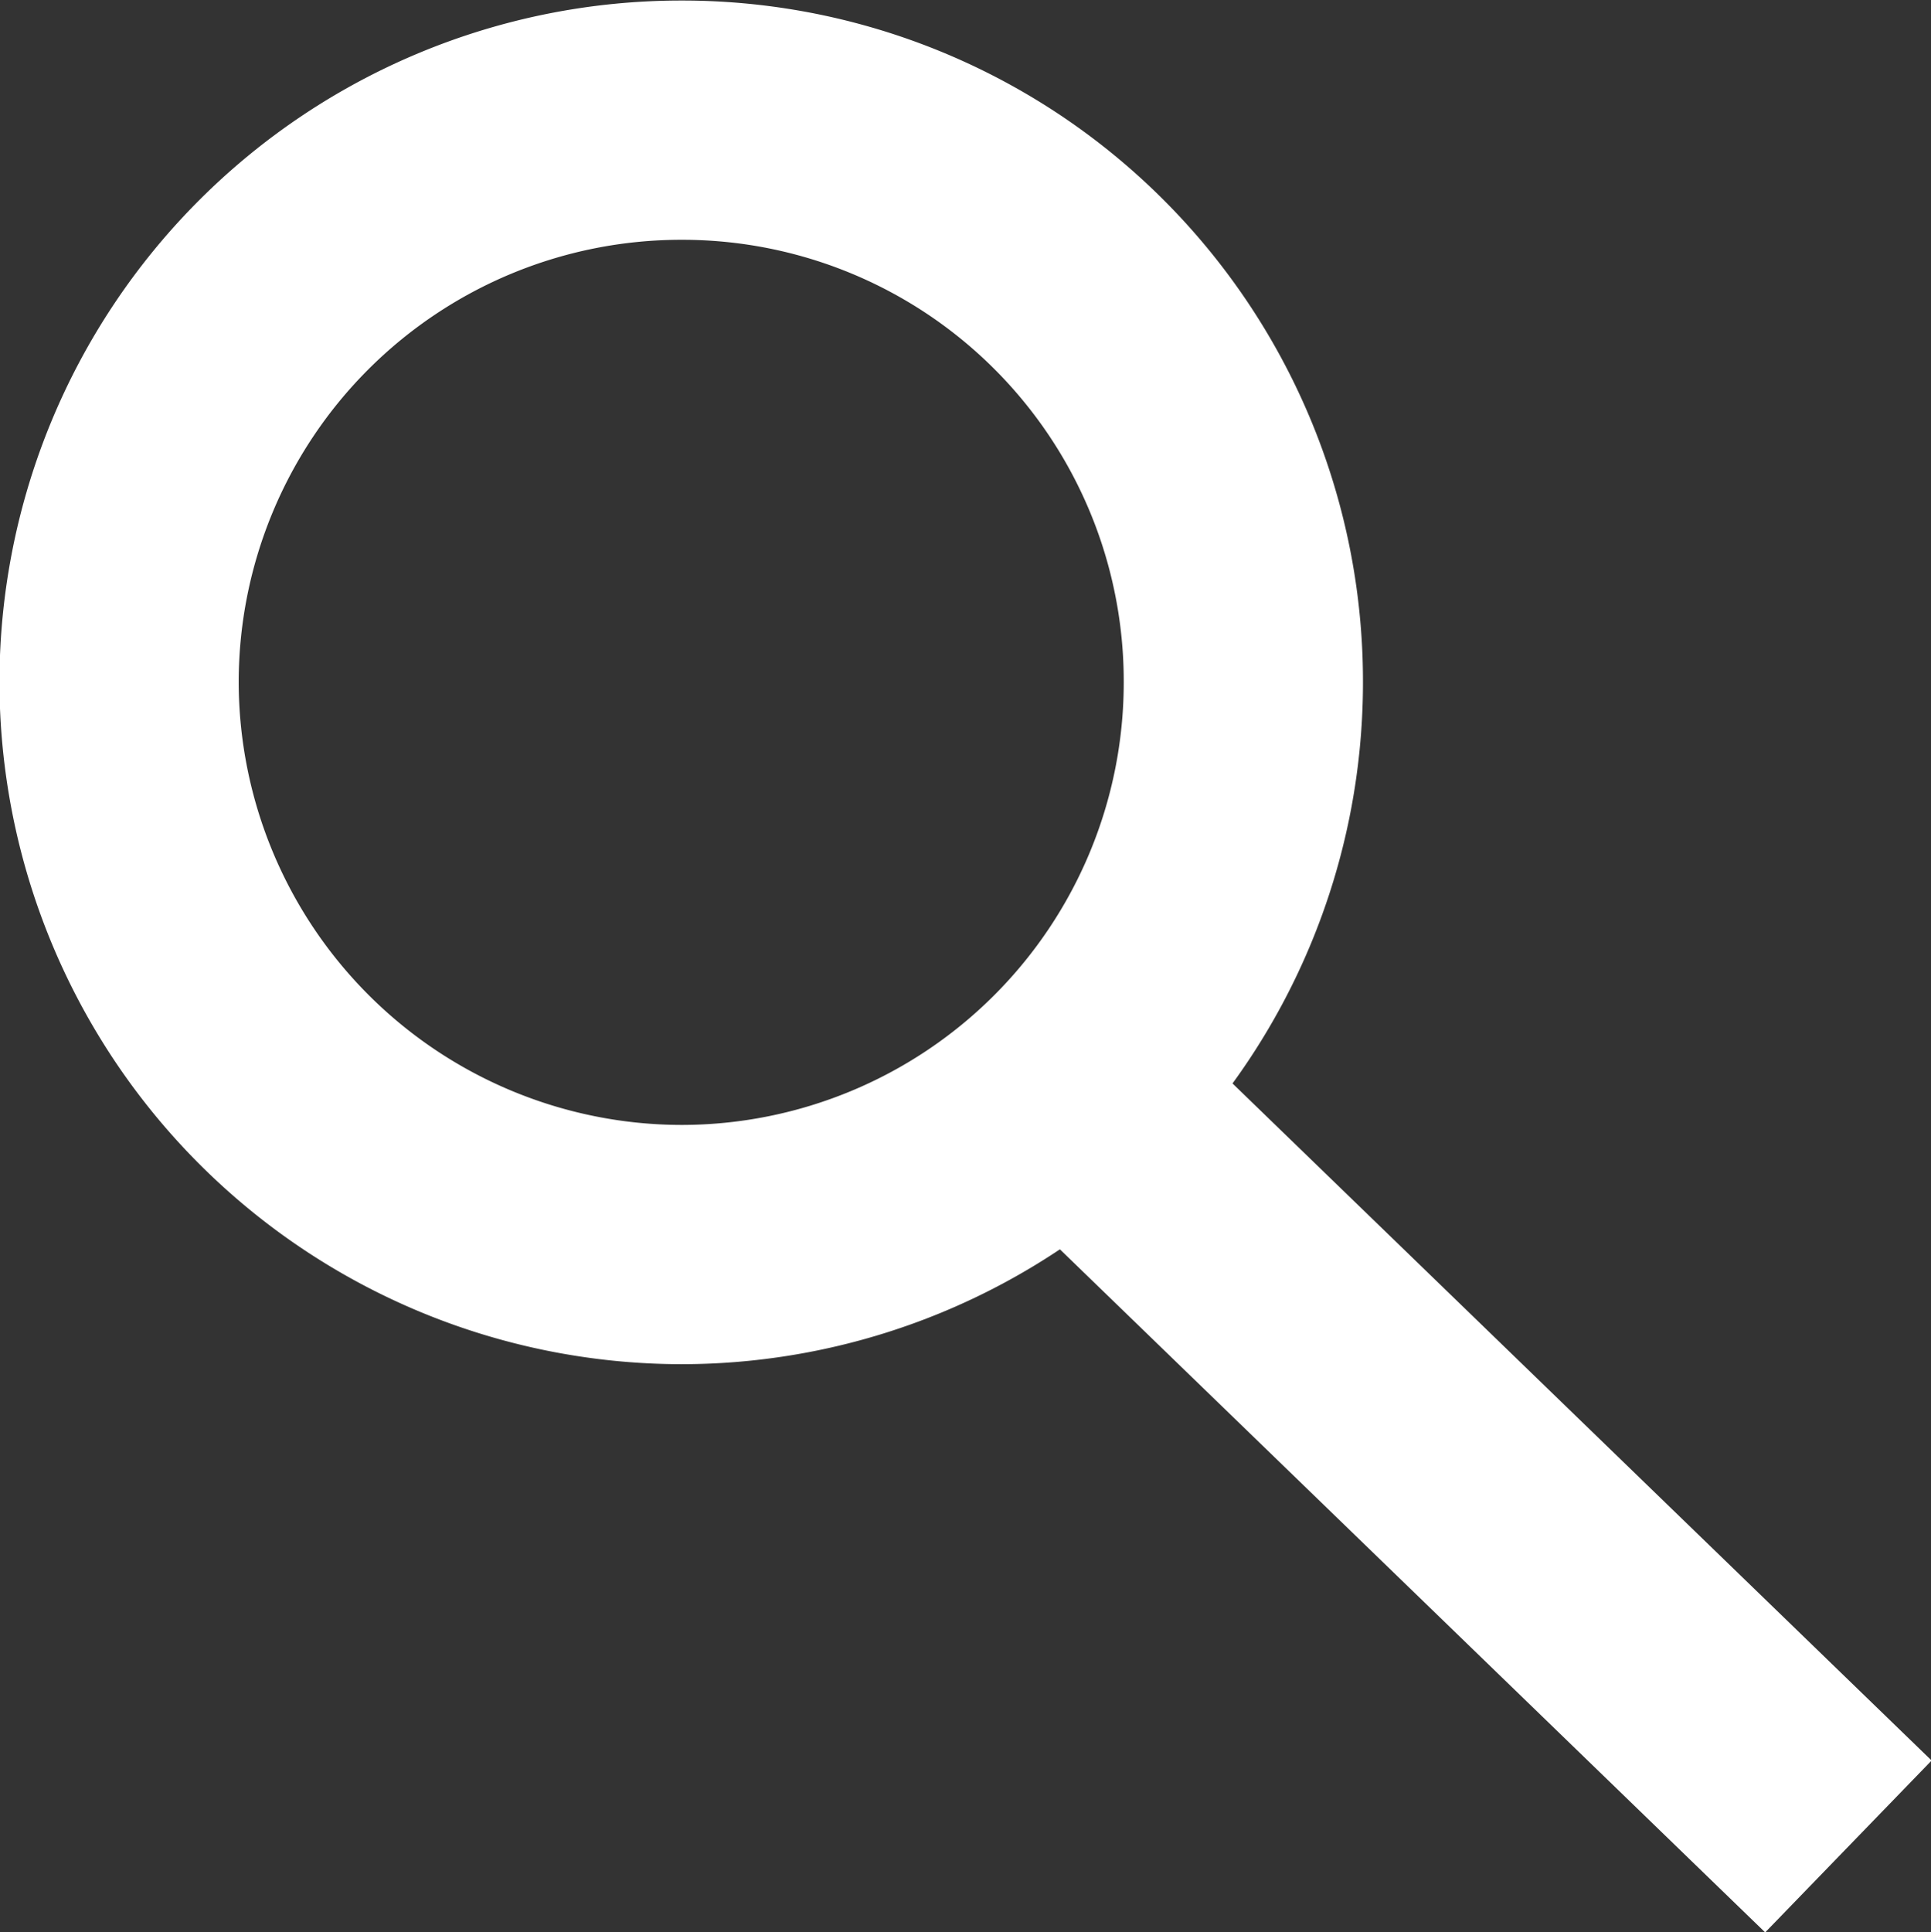 <svg id="Layer_1" data-name="Layer 1" xmlns="http://www.w3.org/2000/svg" viewBox="0 0 18 18.01"><rect x="0" y="0" width="18" height="18.01" fill="#333333" stroke="none"/><defs><style>.cls-1{fill:none;stroke:#fff;stroke-miterlimit:10;stroke-width:2.23px}</style></defs><path class="cls-1" d="M968.21-460.19a5.24 5.24 0 01-5.24 5.24 5.25 5.25 0 01-5.24-5.24 5.24 5.24 0 015.24-5.24 5.23 5.23 0 015.24 5.24z" transform="translate(-956.62 466.55)"/><path class="cls-1" d="M9.95 10.16l7.28 7.05"/></svg>